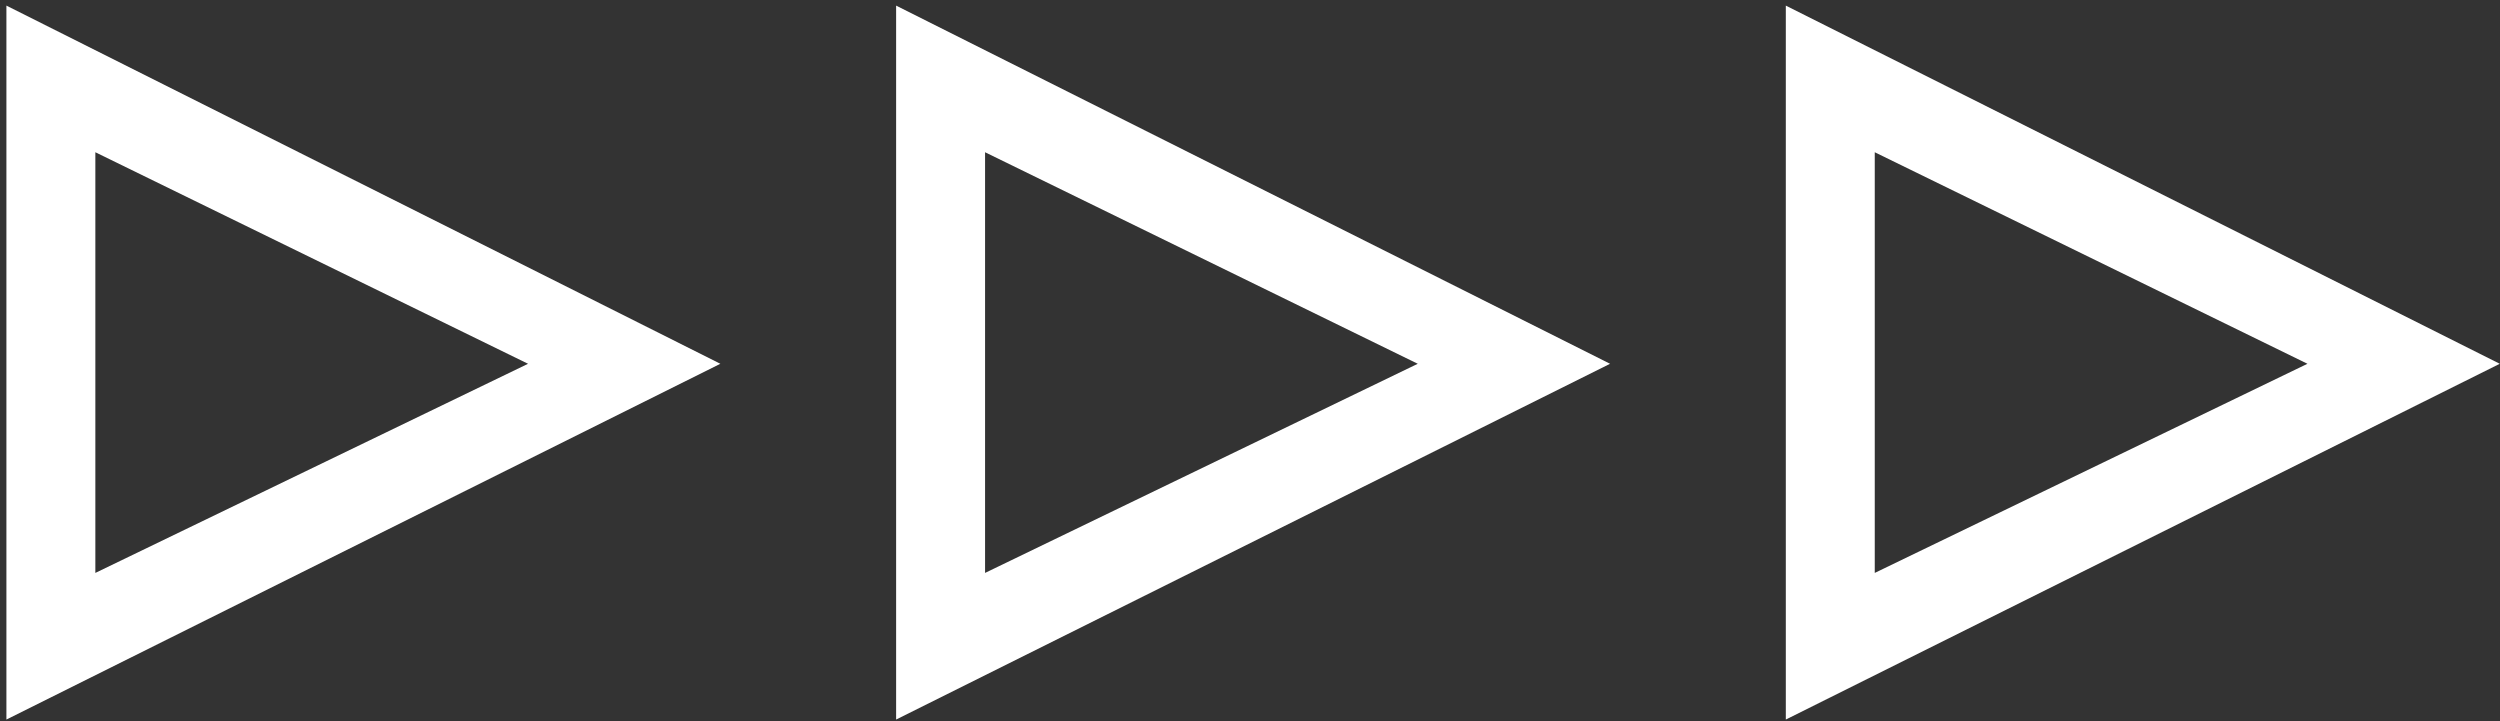 <svg width="156" height="45" viewBox="0 0 156 45" fill="none" xmlns="http://www.w3.org/2000/svg">
<rect x="0" y="0" width="156" height="45" fill="#333333" stroke="none"/>
<path d="M0.4 44.9V0.35L44.95 22.7L0.4 44.9ZM5.95 35.75L32.95 22.7L5.95 9.5V35.75ZM55.918 44.9V0.35L100.468 22.7L55.918 44.9ZM61.468 35.75L88.468 22.7L61.468 9.5V35.75ZM111.435 44.9V0.35L155.985 22.7L111.435 44.9ZM116.985 35.75L143.985 22.7L116.985 9.5V35.75Z" fill="white"/>
</svg>
